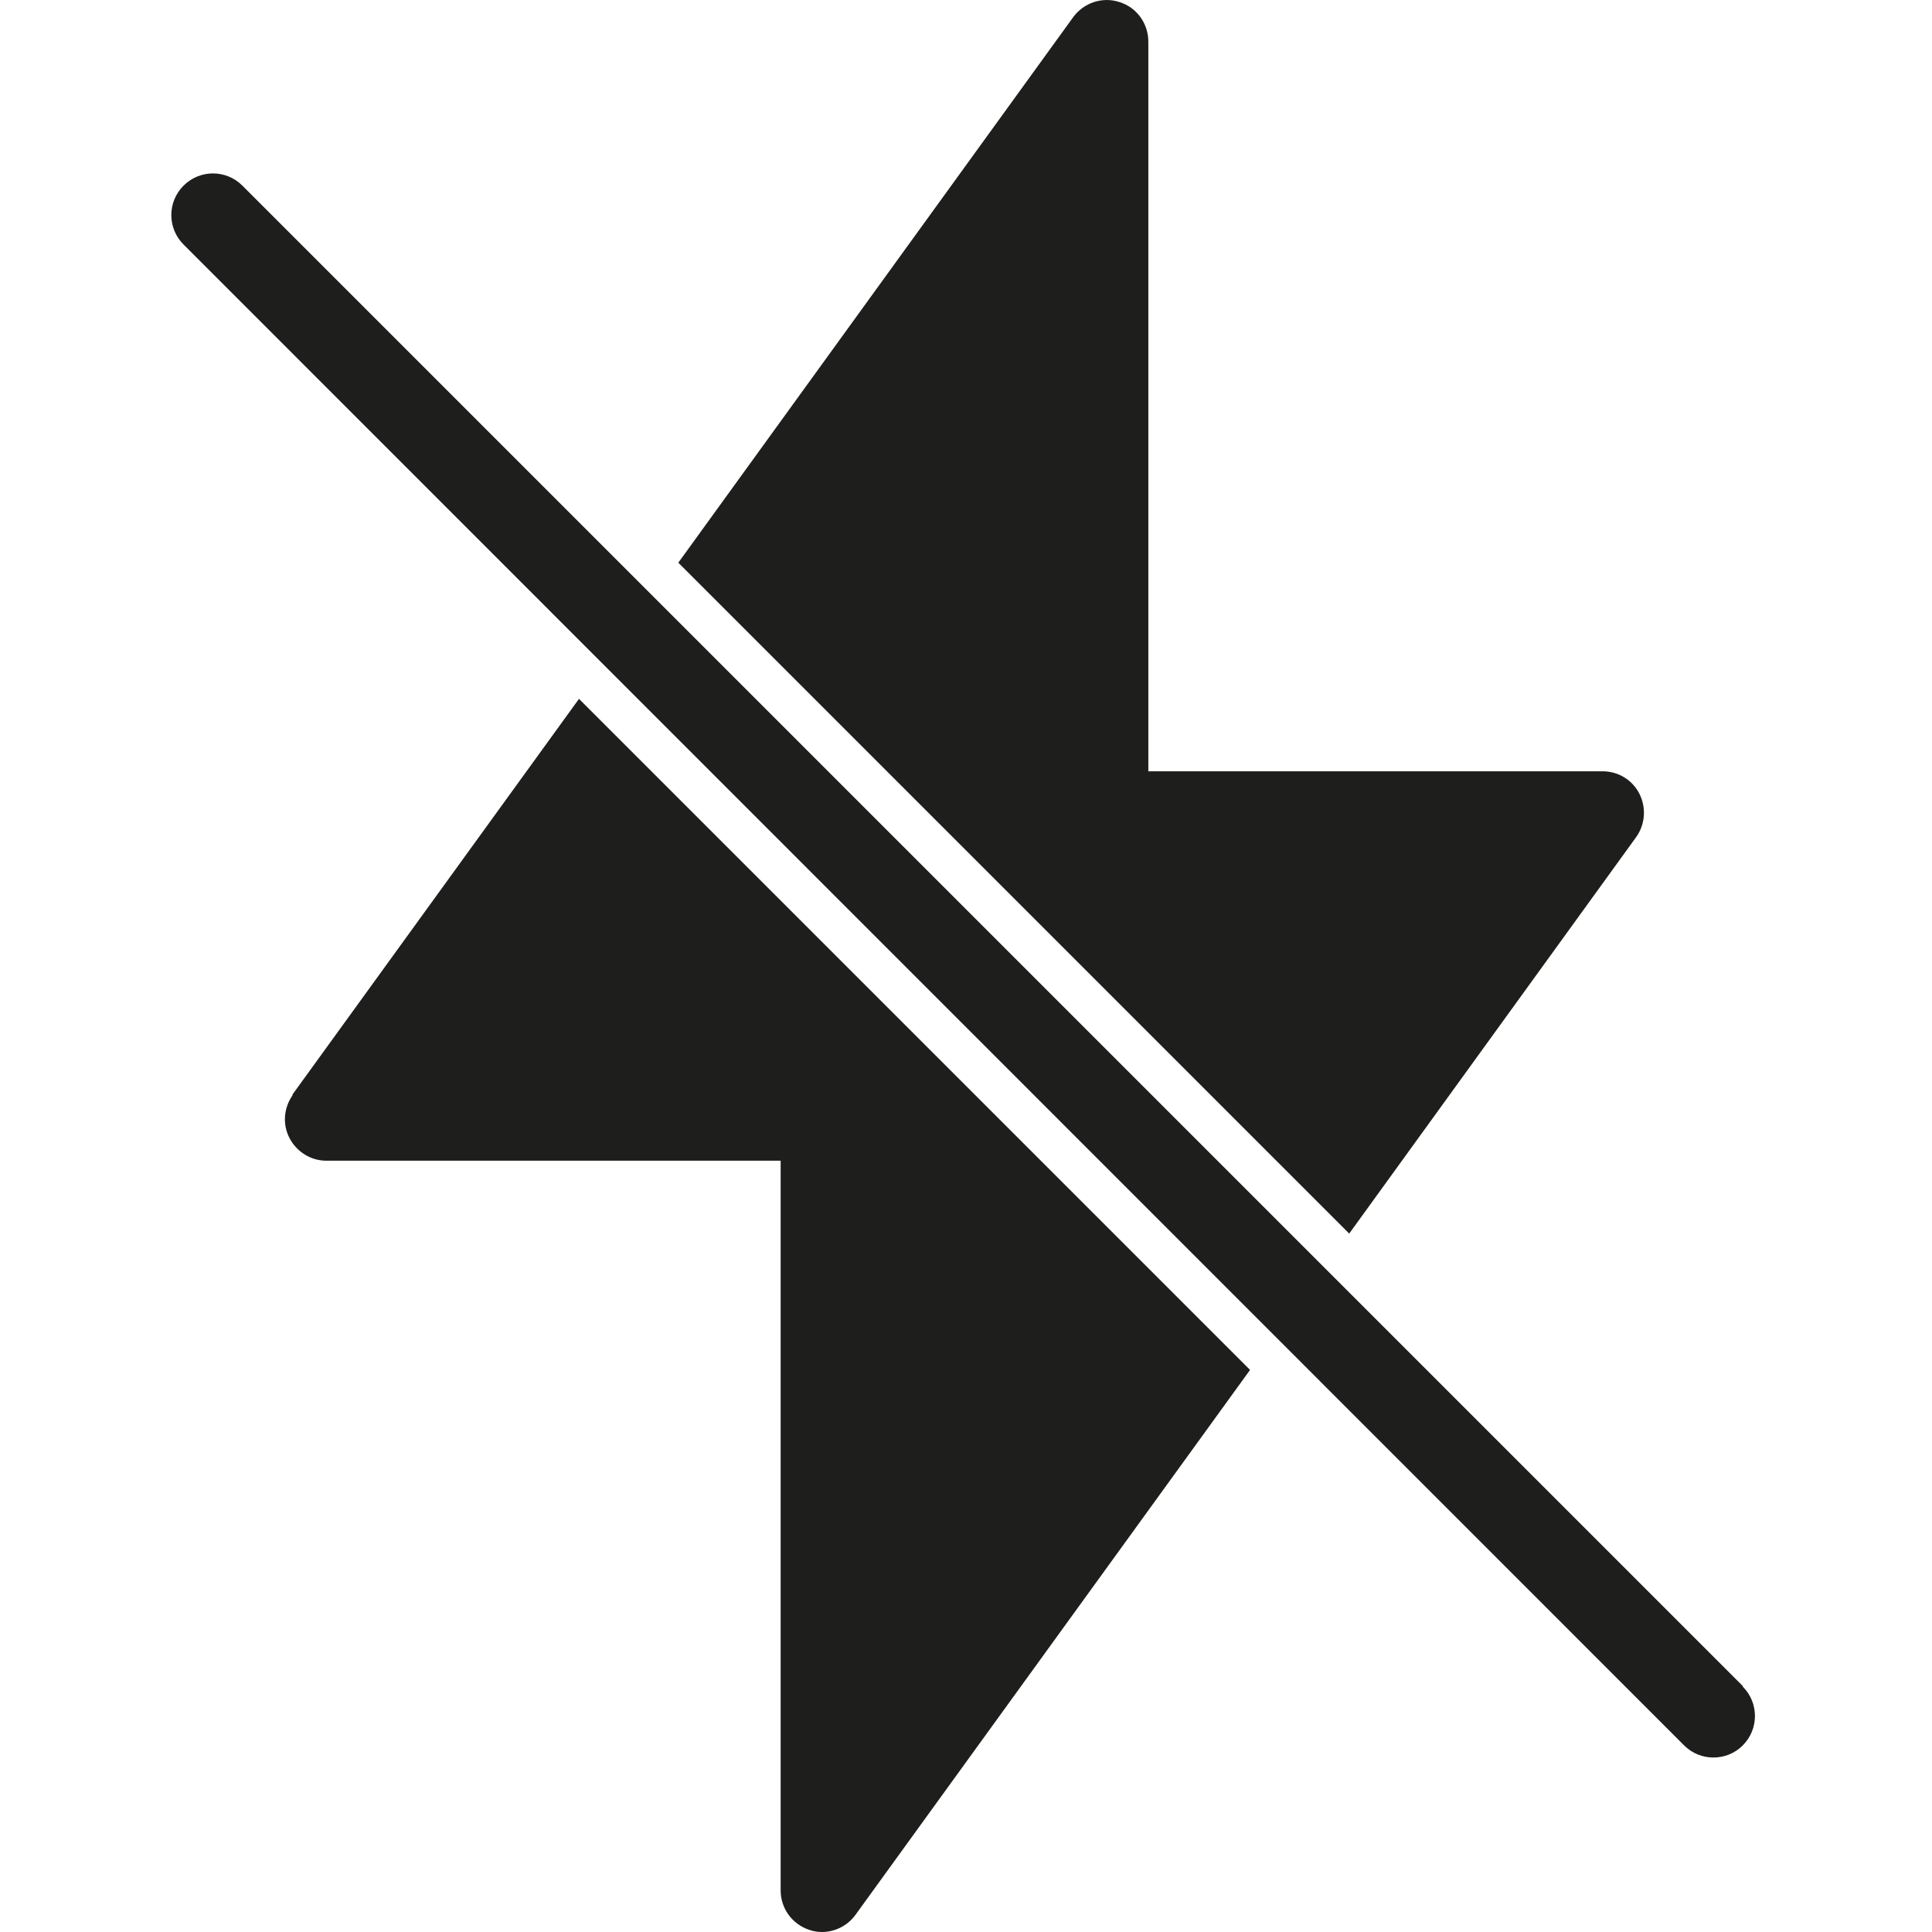 <svg viewBox="0 0 64 64" xmlns="http://www.w3.org/2000/svg">
  <path fill="#1e1e1c" d="M44.7 40.87 22.47 18.64 35.55.57c.35-.48.97-.69 1.54-.5.57.18.95.71.95 1.31v24.17h15.05c.52 0 .99.29 1.22.75s.19 1.01-.11 1.43l-9.51 13.14Zm-35-4.6c-.3.42-.35.97-.11 1.43s.71.75 1.22.75h15.05v24.17c0 .6.38 1.12.95 1.31.14.05.28.07.42.07.43 0 .85-.21 1.11-.57l13.07-18.05-22.23-22.23-9.5 13.12Zm48.04 19.59L8.03 6.15c-.54-.54-1.41-.54-1.95 0s-.54 1.41 0 1.95l49.71 49.72c.27.27.62.4.97.4s.7-.13.97-.4c.54-.54.54-1.41 0-1.95Z"/>
</svg>
